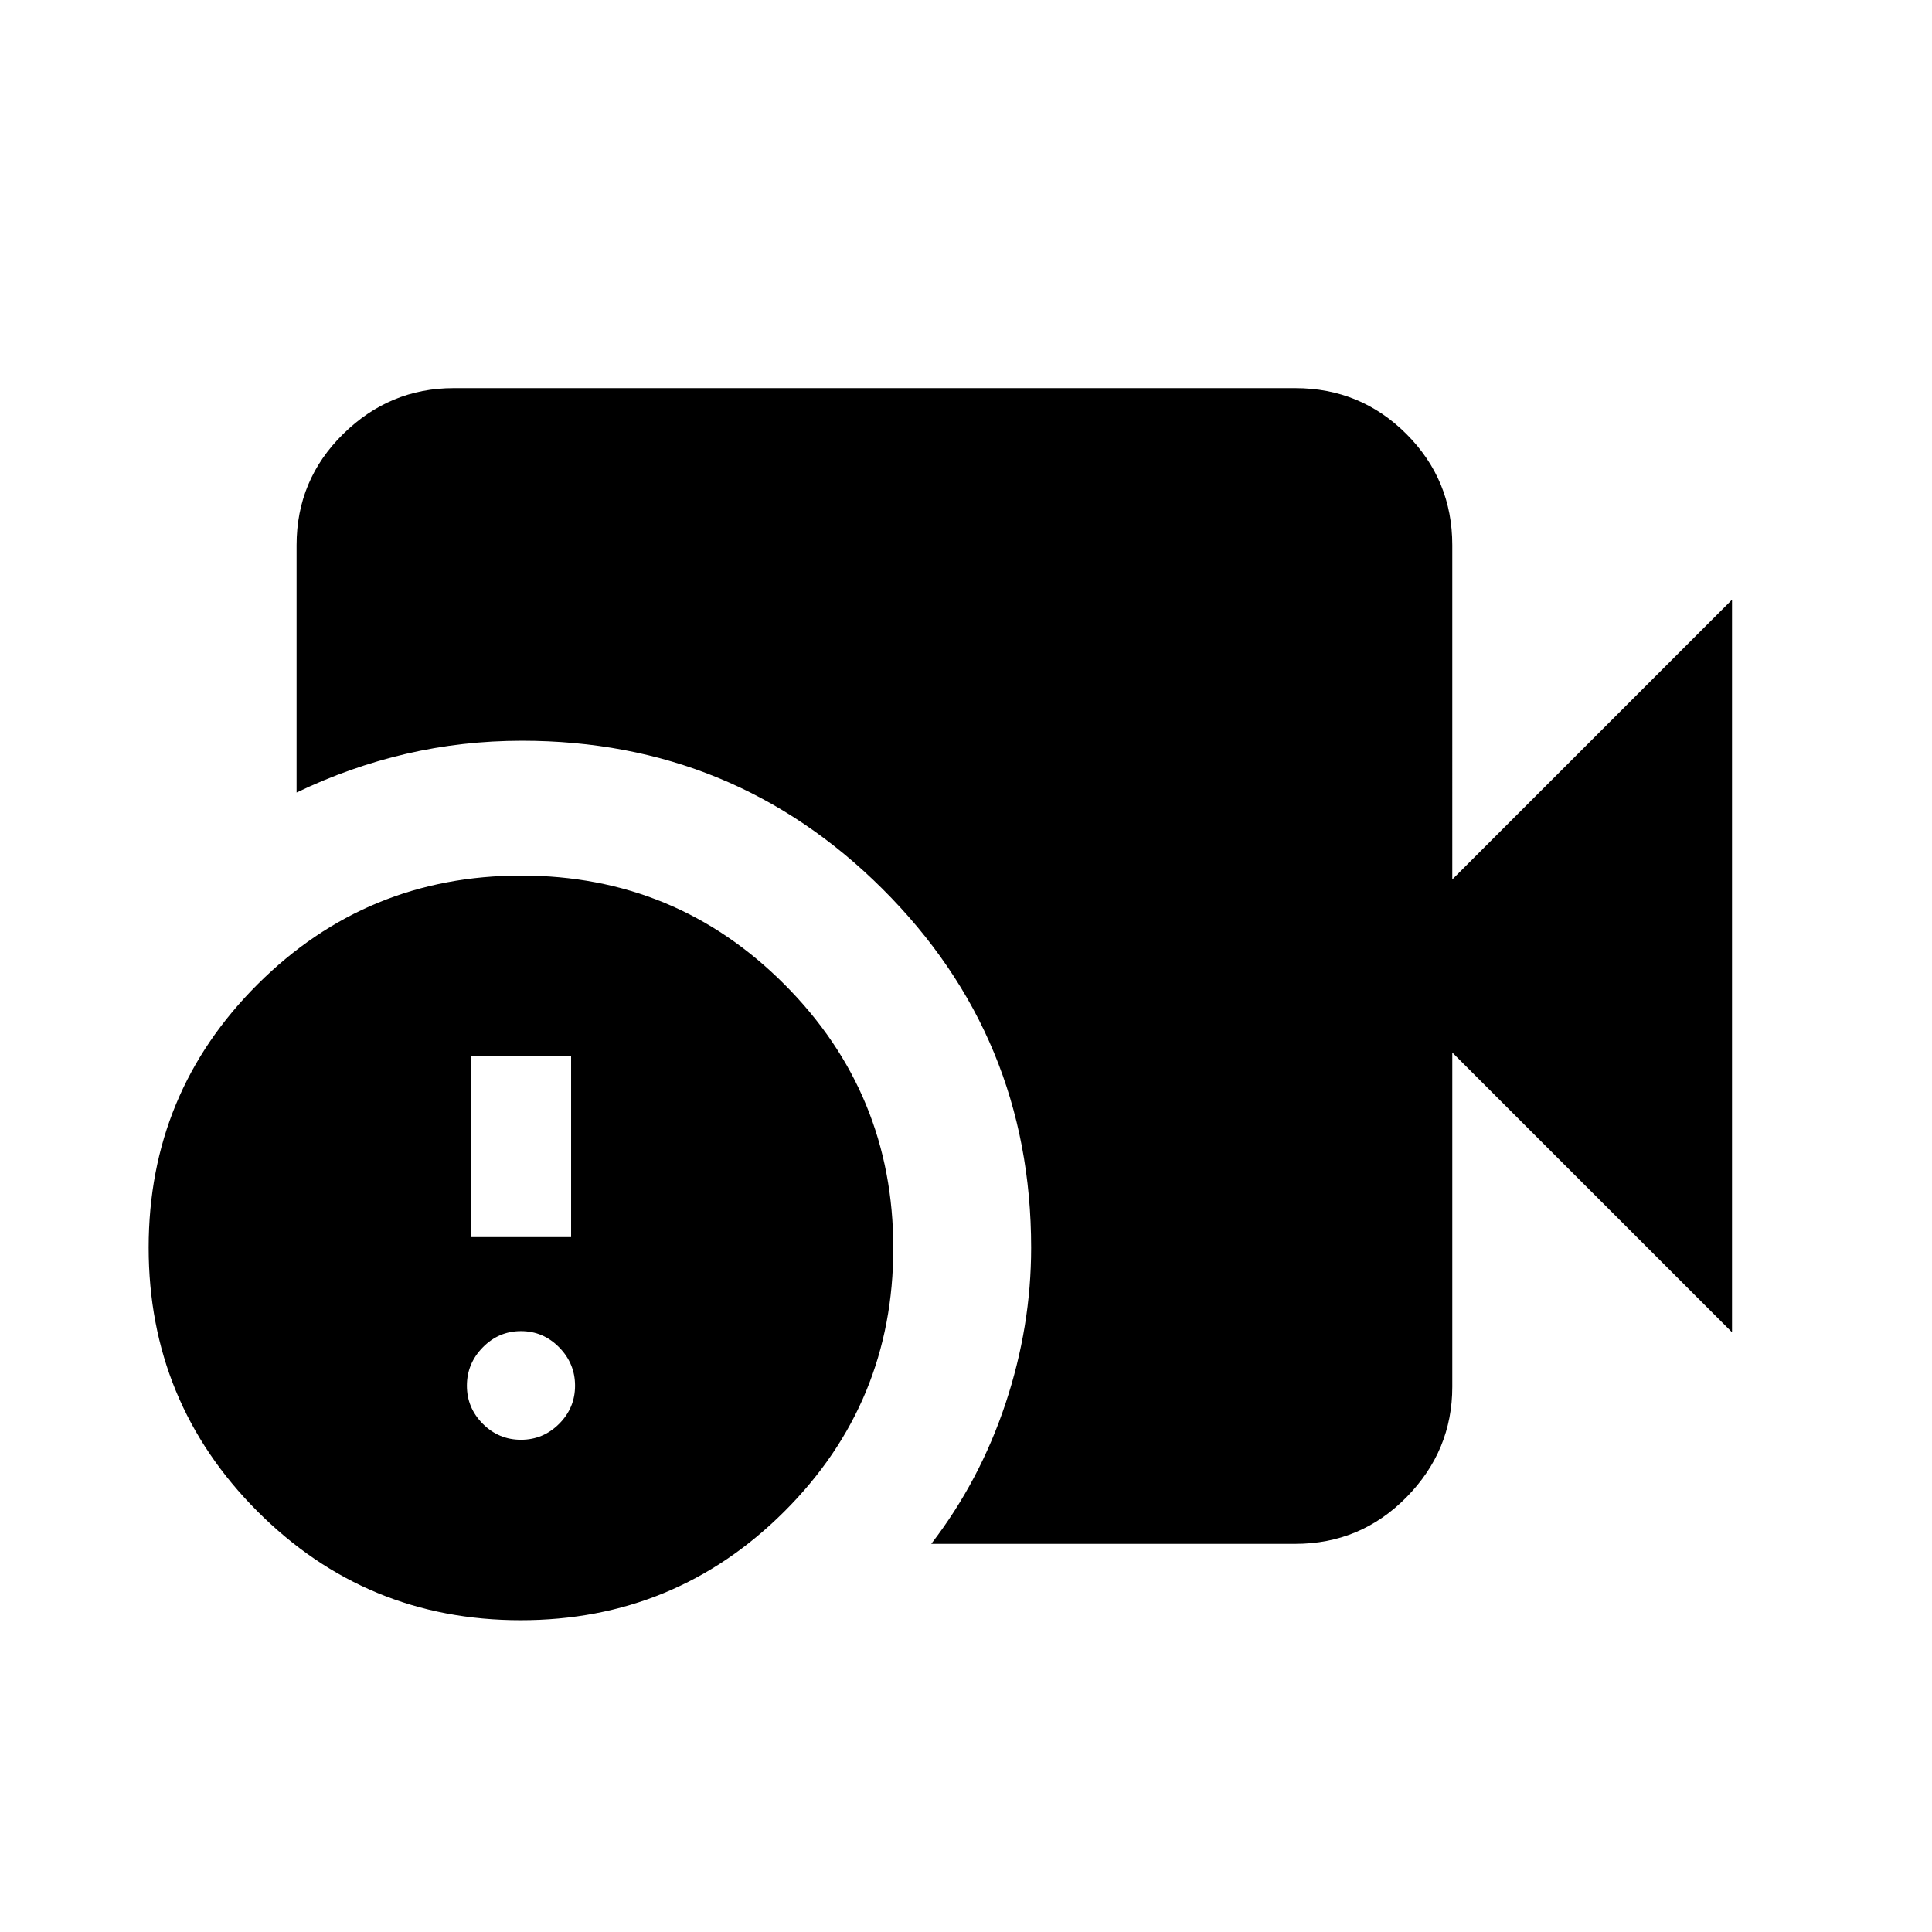 <svg xmlns="http://www.w3.org/2000/svg" height="20" viewBox="0 -960 960 960" width="20"><path d="M462.74-192.87q24.14-31.4 36.89-69.68 12.74-38.28 12.74-77.48 0-104.73-73.91-178.32-73.9-73.58-179.09-73.58-29.65 0-57.58 6.5-27.92 6.5-54.42 19.23v-122.93q0-32.42 23.14-55.21t54.86-22.79h418.26q32.42 0 55.21 22.79t22.79 55.21V-523l139-139v364l-139-139v166.13q0 31.72-22.79 54.86t-55.21 23.14H462.74Zm-204.03 37.94q-76.84 0-130.84-54.16t-54-131q0-76.84 54.16-130.84t131-54q76.84 0 130.84 54.15 54 54.16 54 131 0 76.85-54.16 130.85t-131 54Zm-24.75-190.35h49.82v-90h-49.82v90Zm24.91 100.69q11.03 0 18.95-7.91 7.92-7.92 7.92-18.96 0-11.03-7.92-19.07-7.92-8.04-18.95-8.04-11.04 0-18.95 8.04-7.92 8.04-7.92 19.07 0 11.04 7.92 18.96 7.91 7.91 18.95 7.91Z"/></svg>